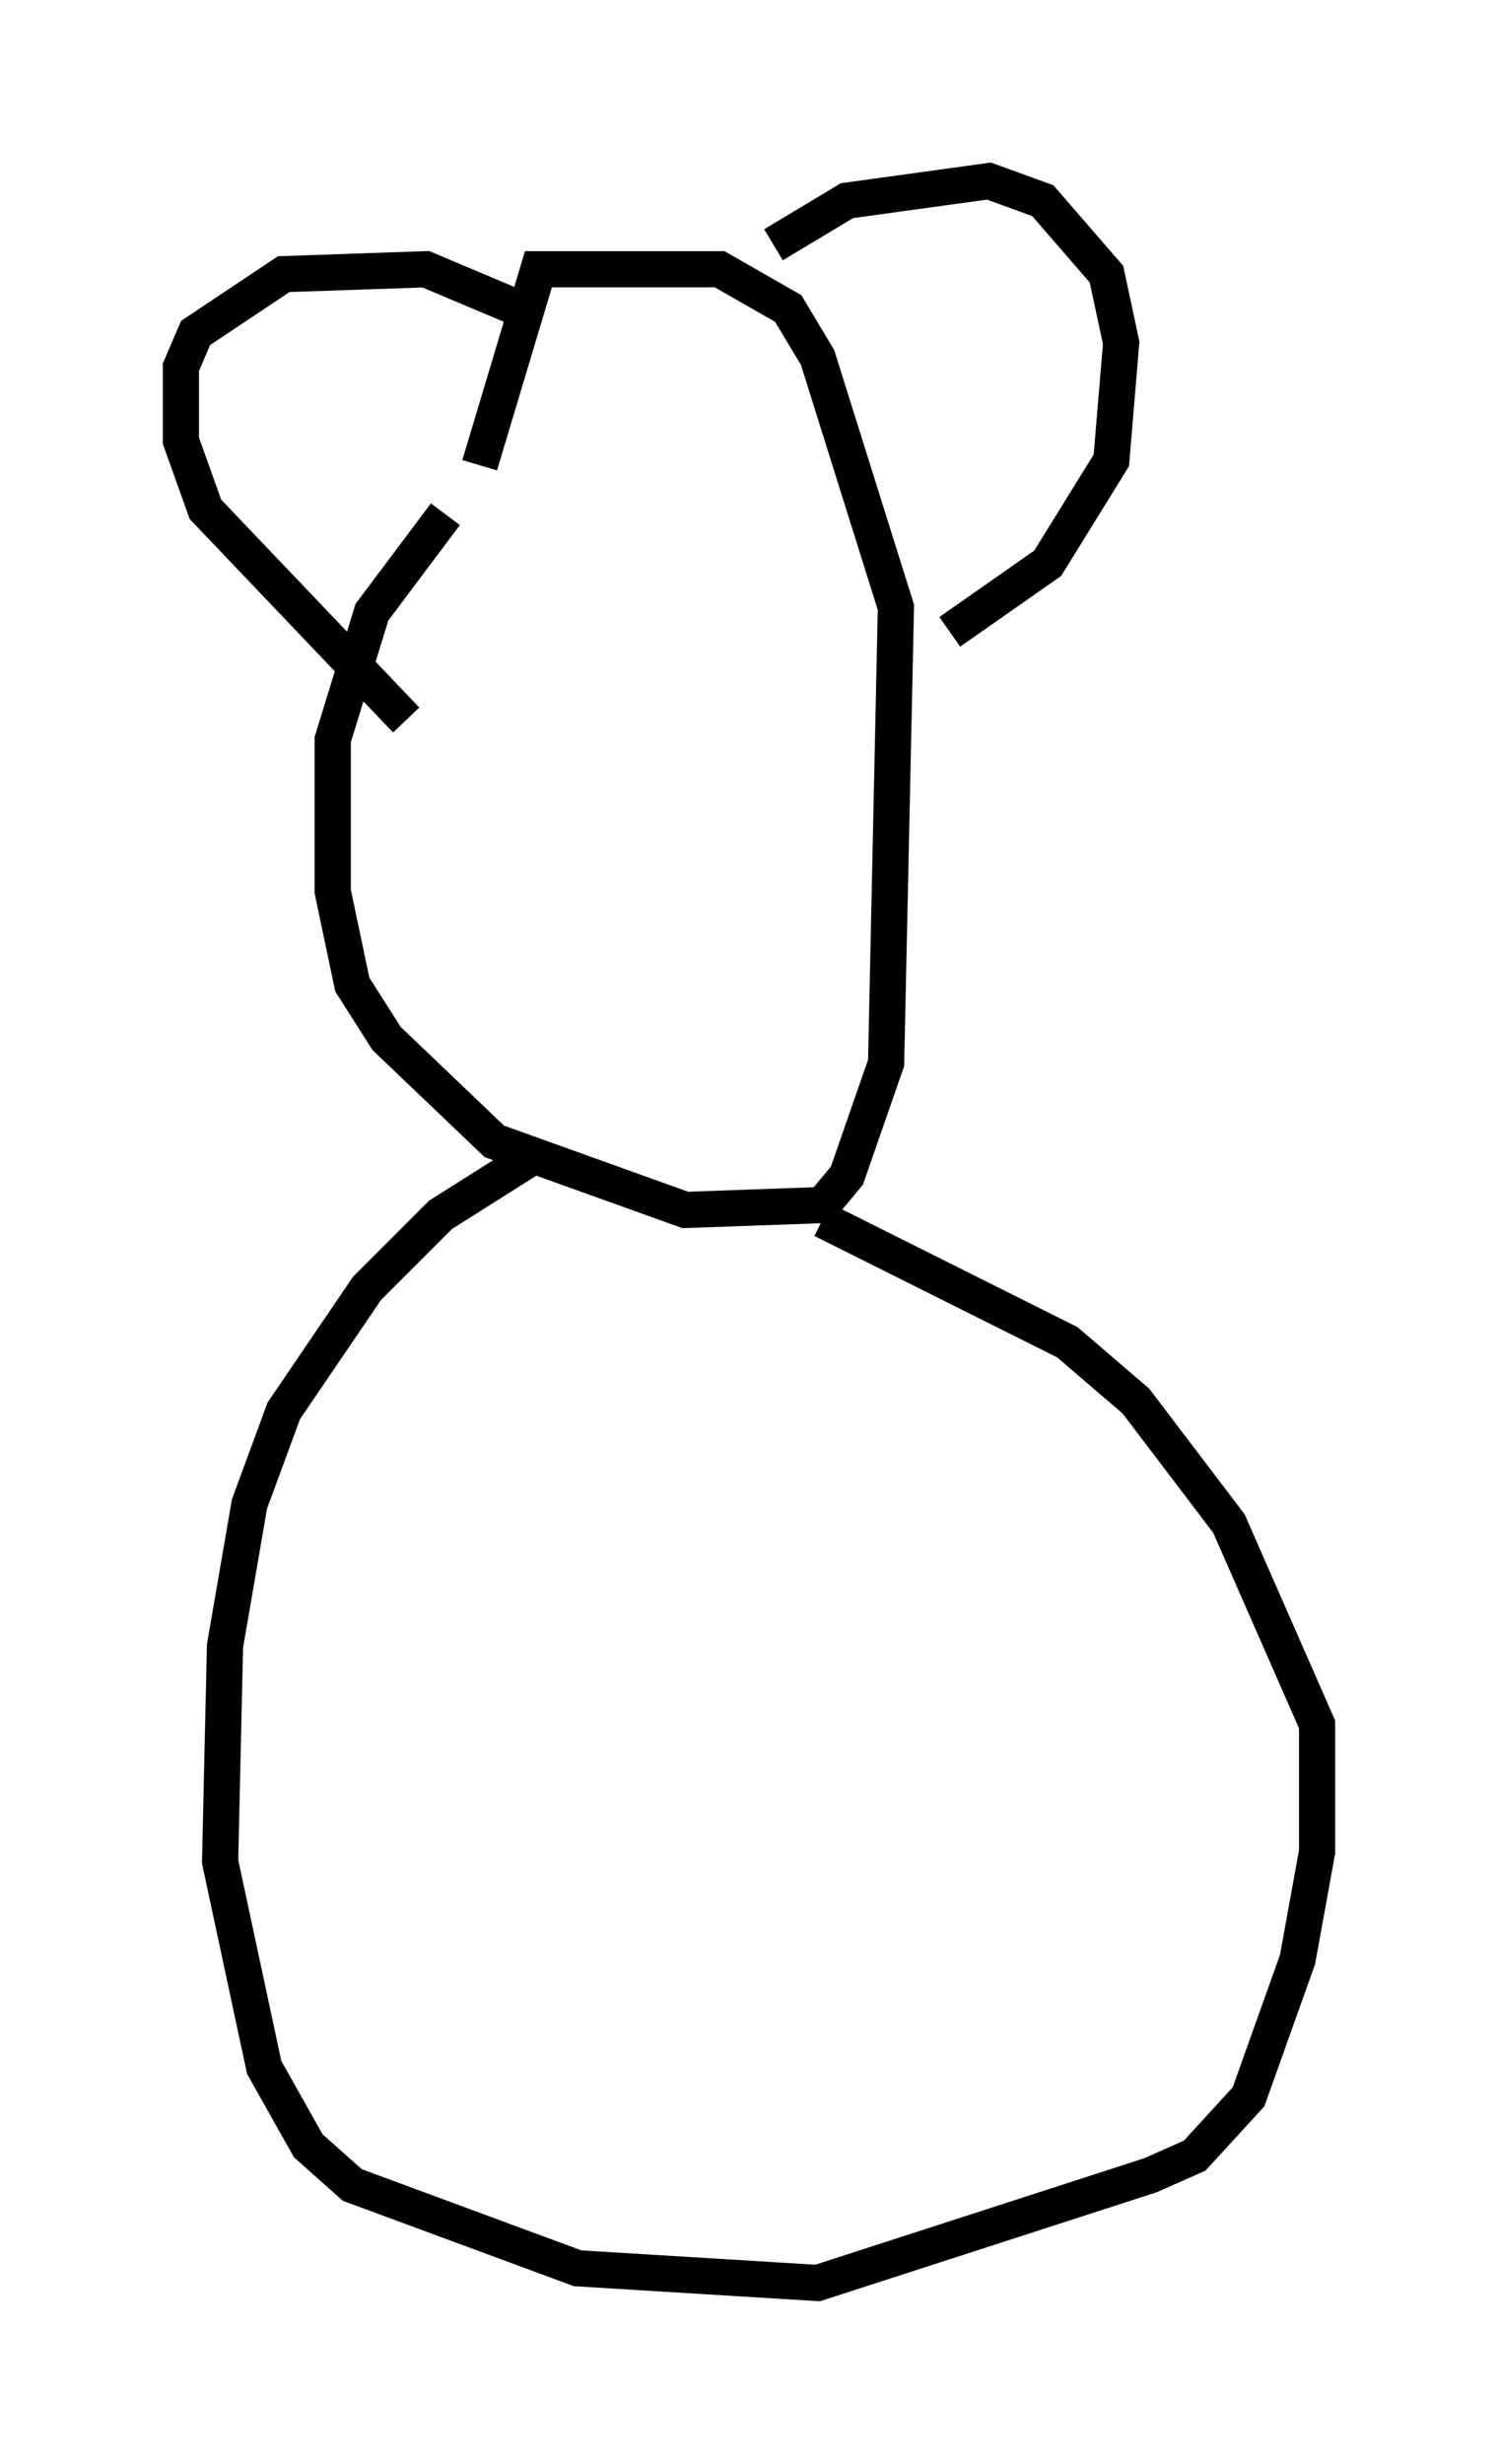 <?xml version="1.0" encoding="utf-8" ?>
<svg baseProfile="full" height="68.051" version="1.1" width="41.393" xmlns="http://www.w3.org/2000/svg" xmlns:ev="http://www.w3.org/2001/xml-events" xmlns:xlink="http://www.w3.org/1999/xlink"><defs /><rect fill="white" height="68.051" width="41.393" x="0" y="0" /><path d="M14.878, 12.172 m-2.571, 2.03 l-2.03, 2.706 -1.083, 3.518 l0.0, 4.195 0.541, 2.571 l0.947, 1.488 2.977, 2.842 l5.277, 1.894 3.789, -0.135 l0.677, -0.812 1.083, -3.112 l0.271, -12.584 -2.165, -6.901 l-0.812, -1.353 -1.894, -1.083 l-5.007, 0.0 -1.624, 5.413 m8.119, -6.089 l2.03, -1.218 3.924, -0.541 l1.488, 0.541 1.759, 2.03 l0.406, 1.894 -0.271, 3.248 l-1.759, 2.842 -2.706, 1.894 m-11.908, -8.931 l-2.571, -1.083 -3.924, 0.135 l-2.436, 1.624 -0.406, 0.947 l0.0, 2.03 0.677, 1.894 l5.548, 5.819 m3.518, 12.043 l-2.571, 1.624 -2.03, 2.03 l-2.3, 3.383 -0.947, 2.571 l-0.677, 3.924 -0.135, 5.954 l1.218, 5.683 1.218, 2.165 l1.218, 1.083 6.225, 2.3 l6.631, 0.406 9.202, -2.977 l1.218, -0.541 1.488, -1.624 l1.353, -3.789 0.541, -2.977 l0.0, -3.518 -2.436, -5.548 l-2.571, -3.383 -1.894, -1.624 l-6.766, -3.383 " fill="none" stroke="black" stroke-width="1" /></svg>